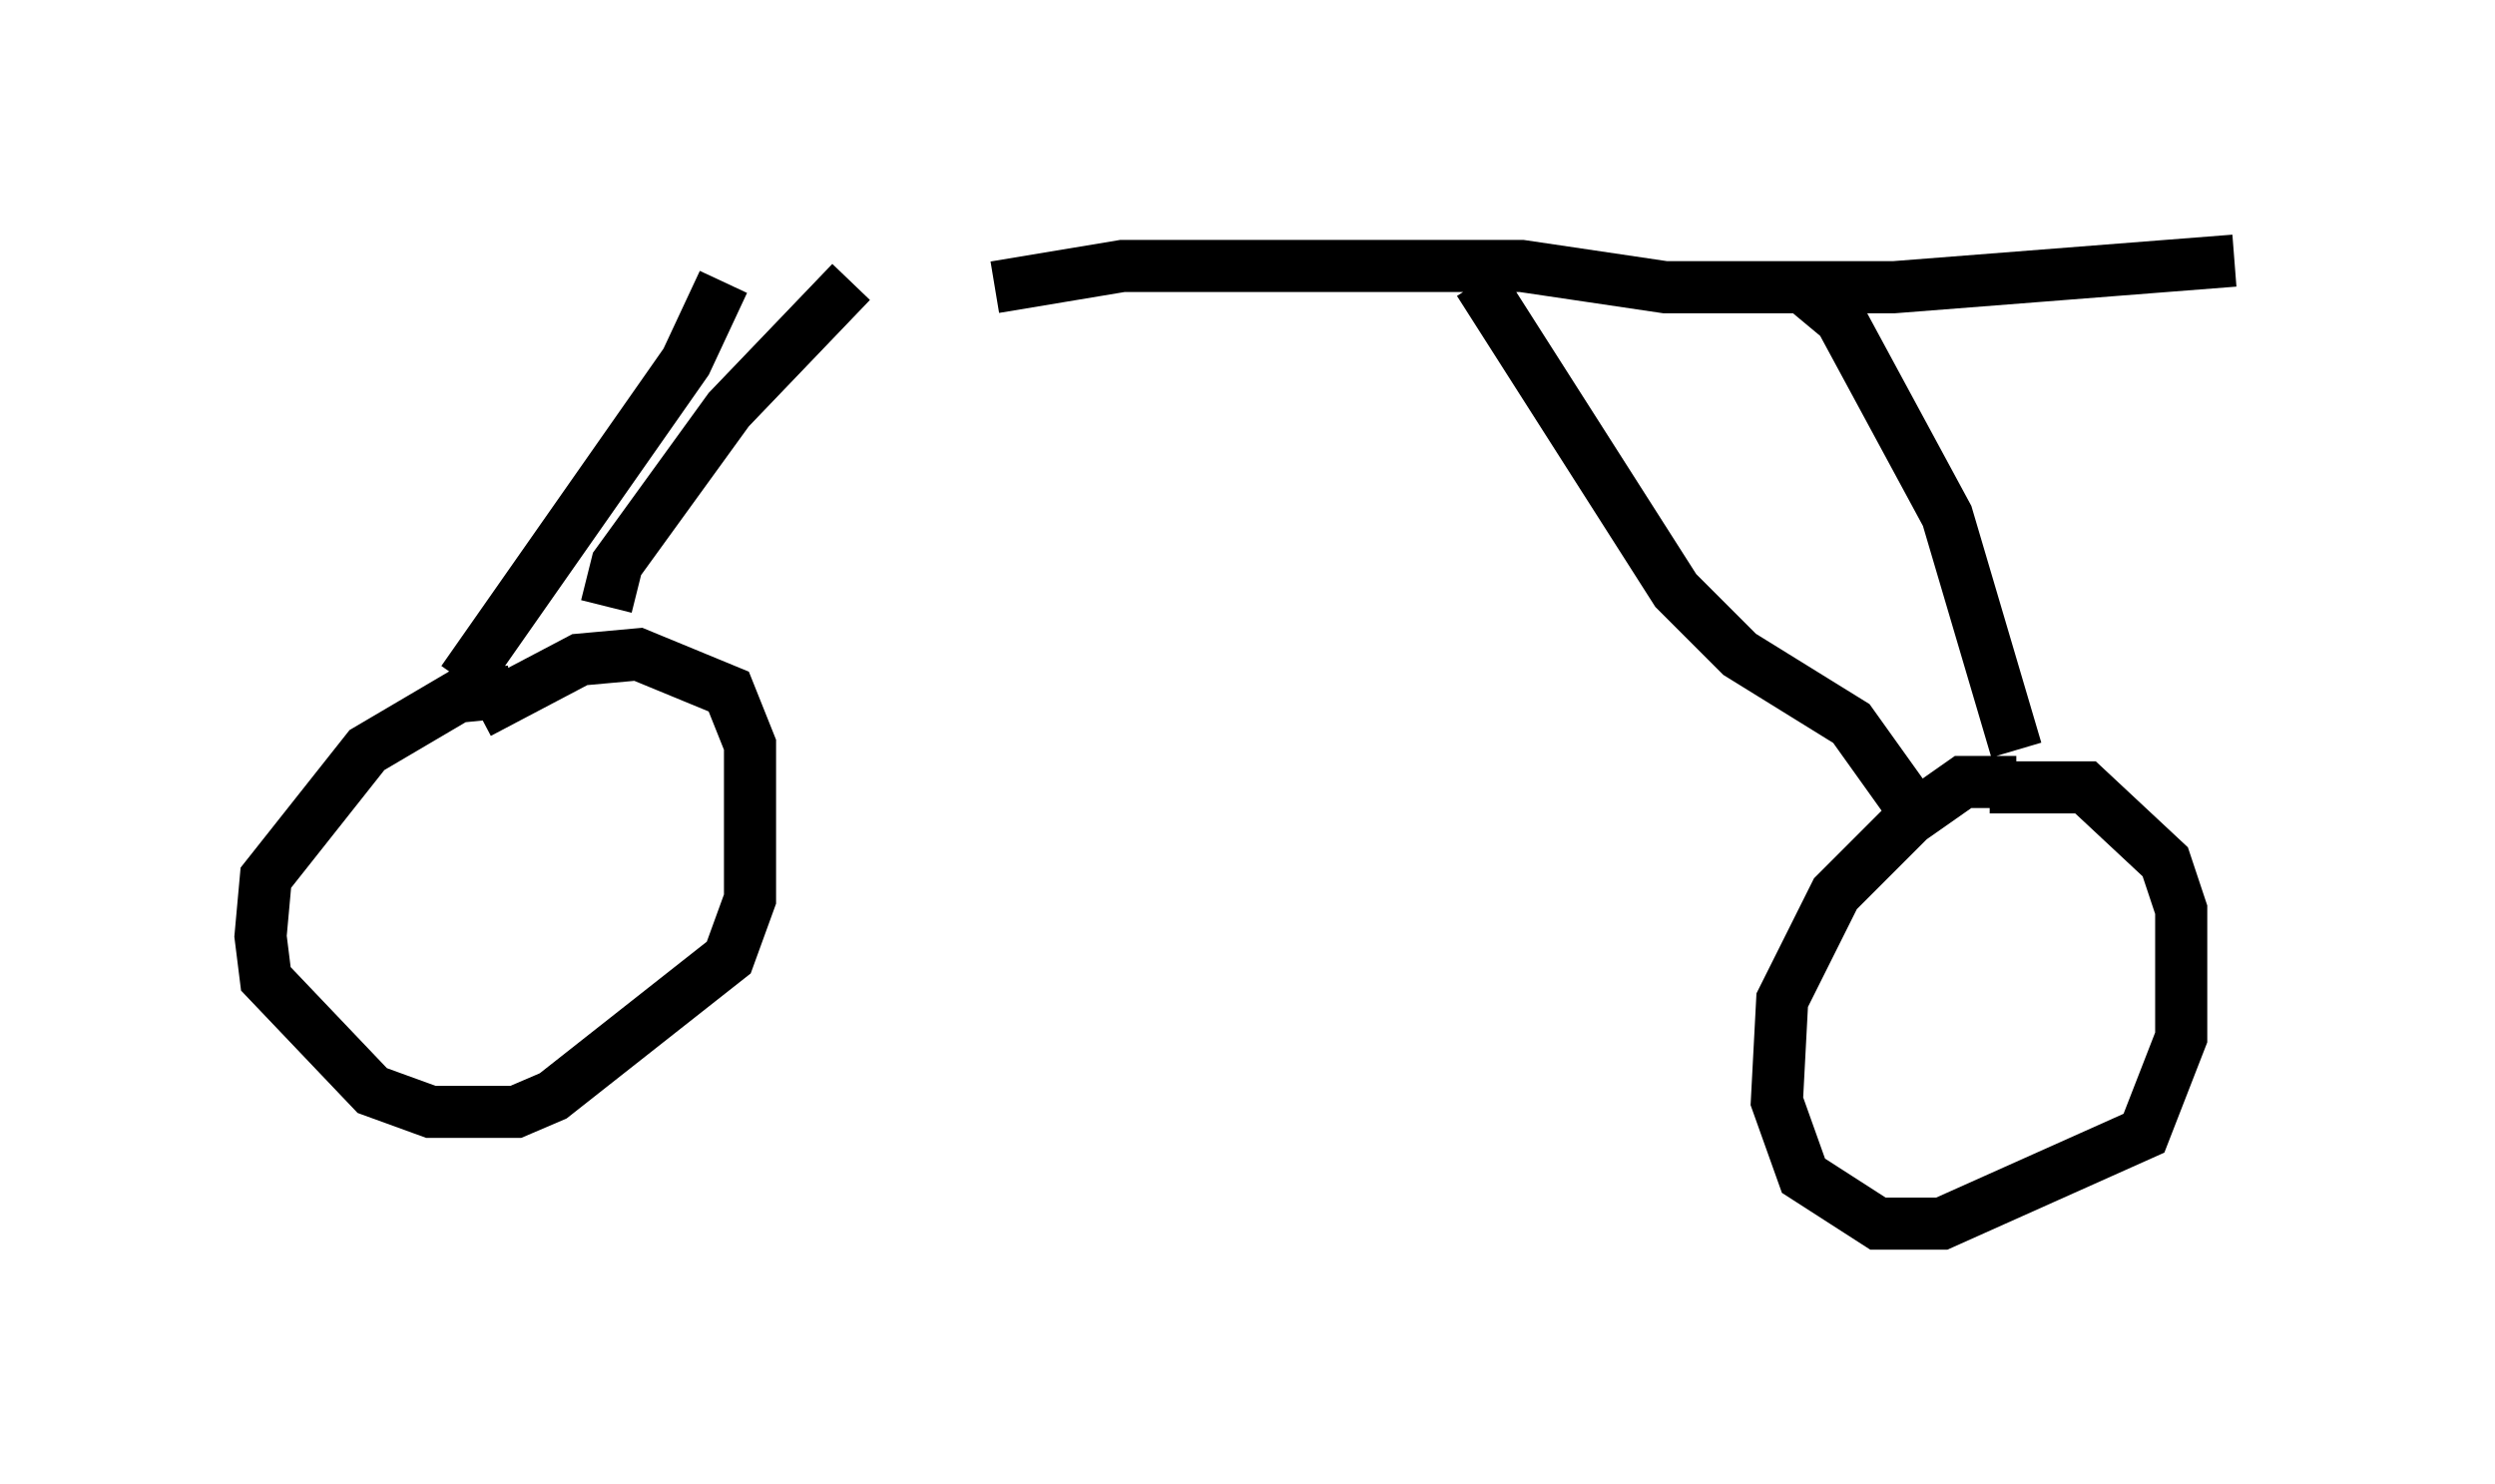 <?xml version="1.0" encoding="utf-8" ?>
<svg baseProfile="full" height="28.477" version="1.1" width="47.873" xmlns="http://www.w3.org/2000/svg" xmlns:ev="http://www.w3.org/2001/xml-events" xmlns:xlink="http://www.w3.org/1999/xlink"><defs /><rect fill="white" height="28.477" width="47.873" x="0" y="0" /><path d="M7.348, 5.715 m11.74, -0.204 l2.45, -0.408 7.656, 0.0 l2.756, 0.408 4.39, 0.0 l6.533, -0.51 m-28.992, 0.408 l-0.715, 1.531 -4.288, 6.125 m0.919, 0.204 l-1.021, 0.102 -1.735, 1.021 l-1.94, 2.45 -0.102, 1.123 l0.102, 0.817 2.042, 2.144 l1.123, 0.408 1.633, 0.0 l0.715, -0.306 3.369, -2.654 l0.408, -1.123 0.0, -2.96 l-0.408, -1.021 -1.735, -0.715 l-1.123, 0.102 -1.94, 1.021 m25.521, -8.065 l0.613, 0.51 2.042, 3.777 l1.327, 4.492 m0.0, 0.613 l-1.021, 0.0 -1.021, 0.715 l-1.429, 1.429 -1.021, 2.042 l-0.102, 1.94 0.51, 1.429 l1.429, 0.919 1.225, 0.0 l3.879, -1.735 0.715, -1.838 l0.0, -2.45 -0.306, -0.919 l-1.531, -1.429 -1.838, 0.0 m-21.846, -9.698 l-2.348, 2.45 -2.144, 2.96 l-0.204, 0.817 m16.742, -6.227 l3.777, 5.921 1.225, 1.225 l2.144, 1.327 1.021, 1.429 " fill="none" stroke="black" stroke-width="1" /></svg>